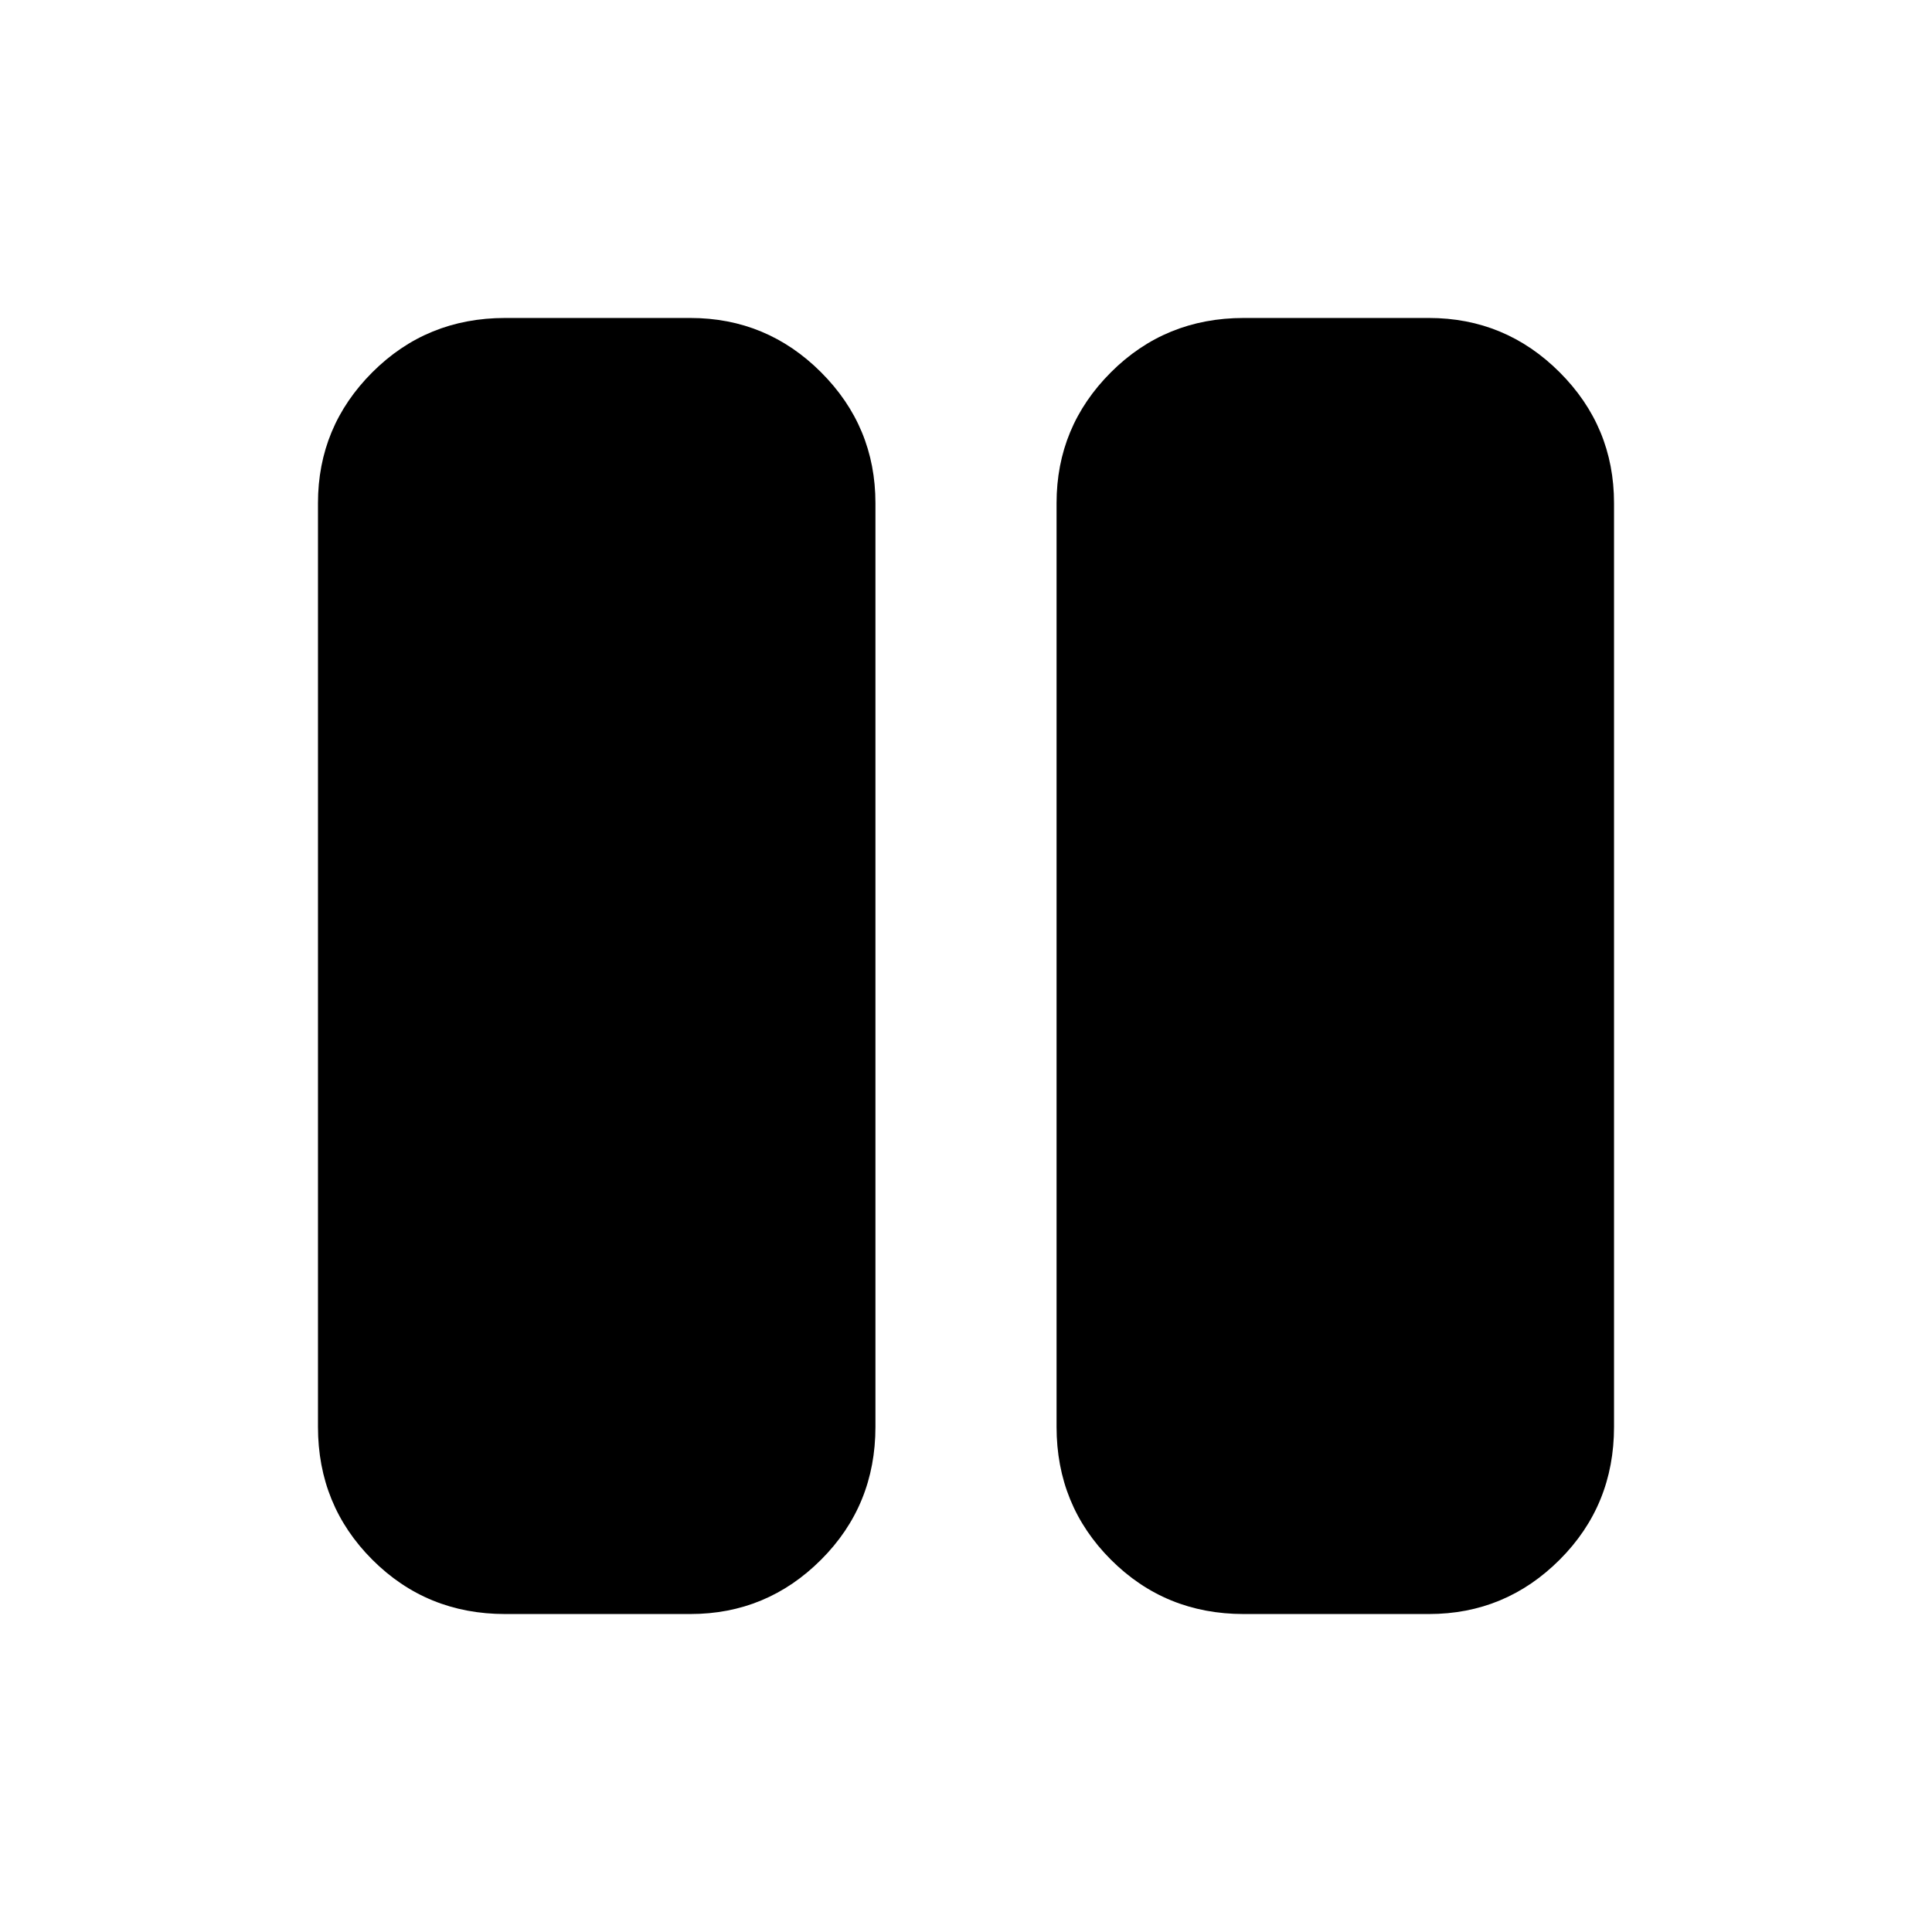 <svg xmlns="http://www.w3.org/2000/svg" height="48" width="48"><path d="M30.9 40.1Q28.95 40.1 27.6 38.75Q26.25 37.4 26.25 35.45V12.5Q26.25 10.6 27.6 9.25Q28.95 7.9 30.9 7.9H35.5Q37.4 7.9 38.75 9.25Q40.1 10.6 40.1 12.5V35.45Q40.1 37.4 38.75 38.75Q37.4 40.1 35.5 40.1ZM12.55 40.1Q10.6 40.1 9.25 38.75Q7.9 37.4 7.9 35.45V12.5Q7.9 10.6 9.25 9.25Q10.6 7.9 12.55 7.9H17.15Q19.05 7.9 20.4 9.25Q21.75 10.6 21.75 12.5V35.45Q21.75 37.4 20.4 38.75Q19.05 40.1 17.15 40.1Z"/></svg>